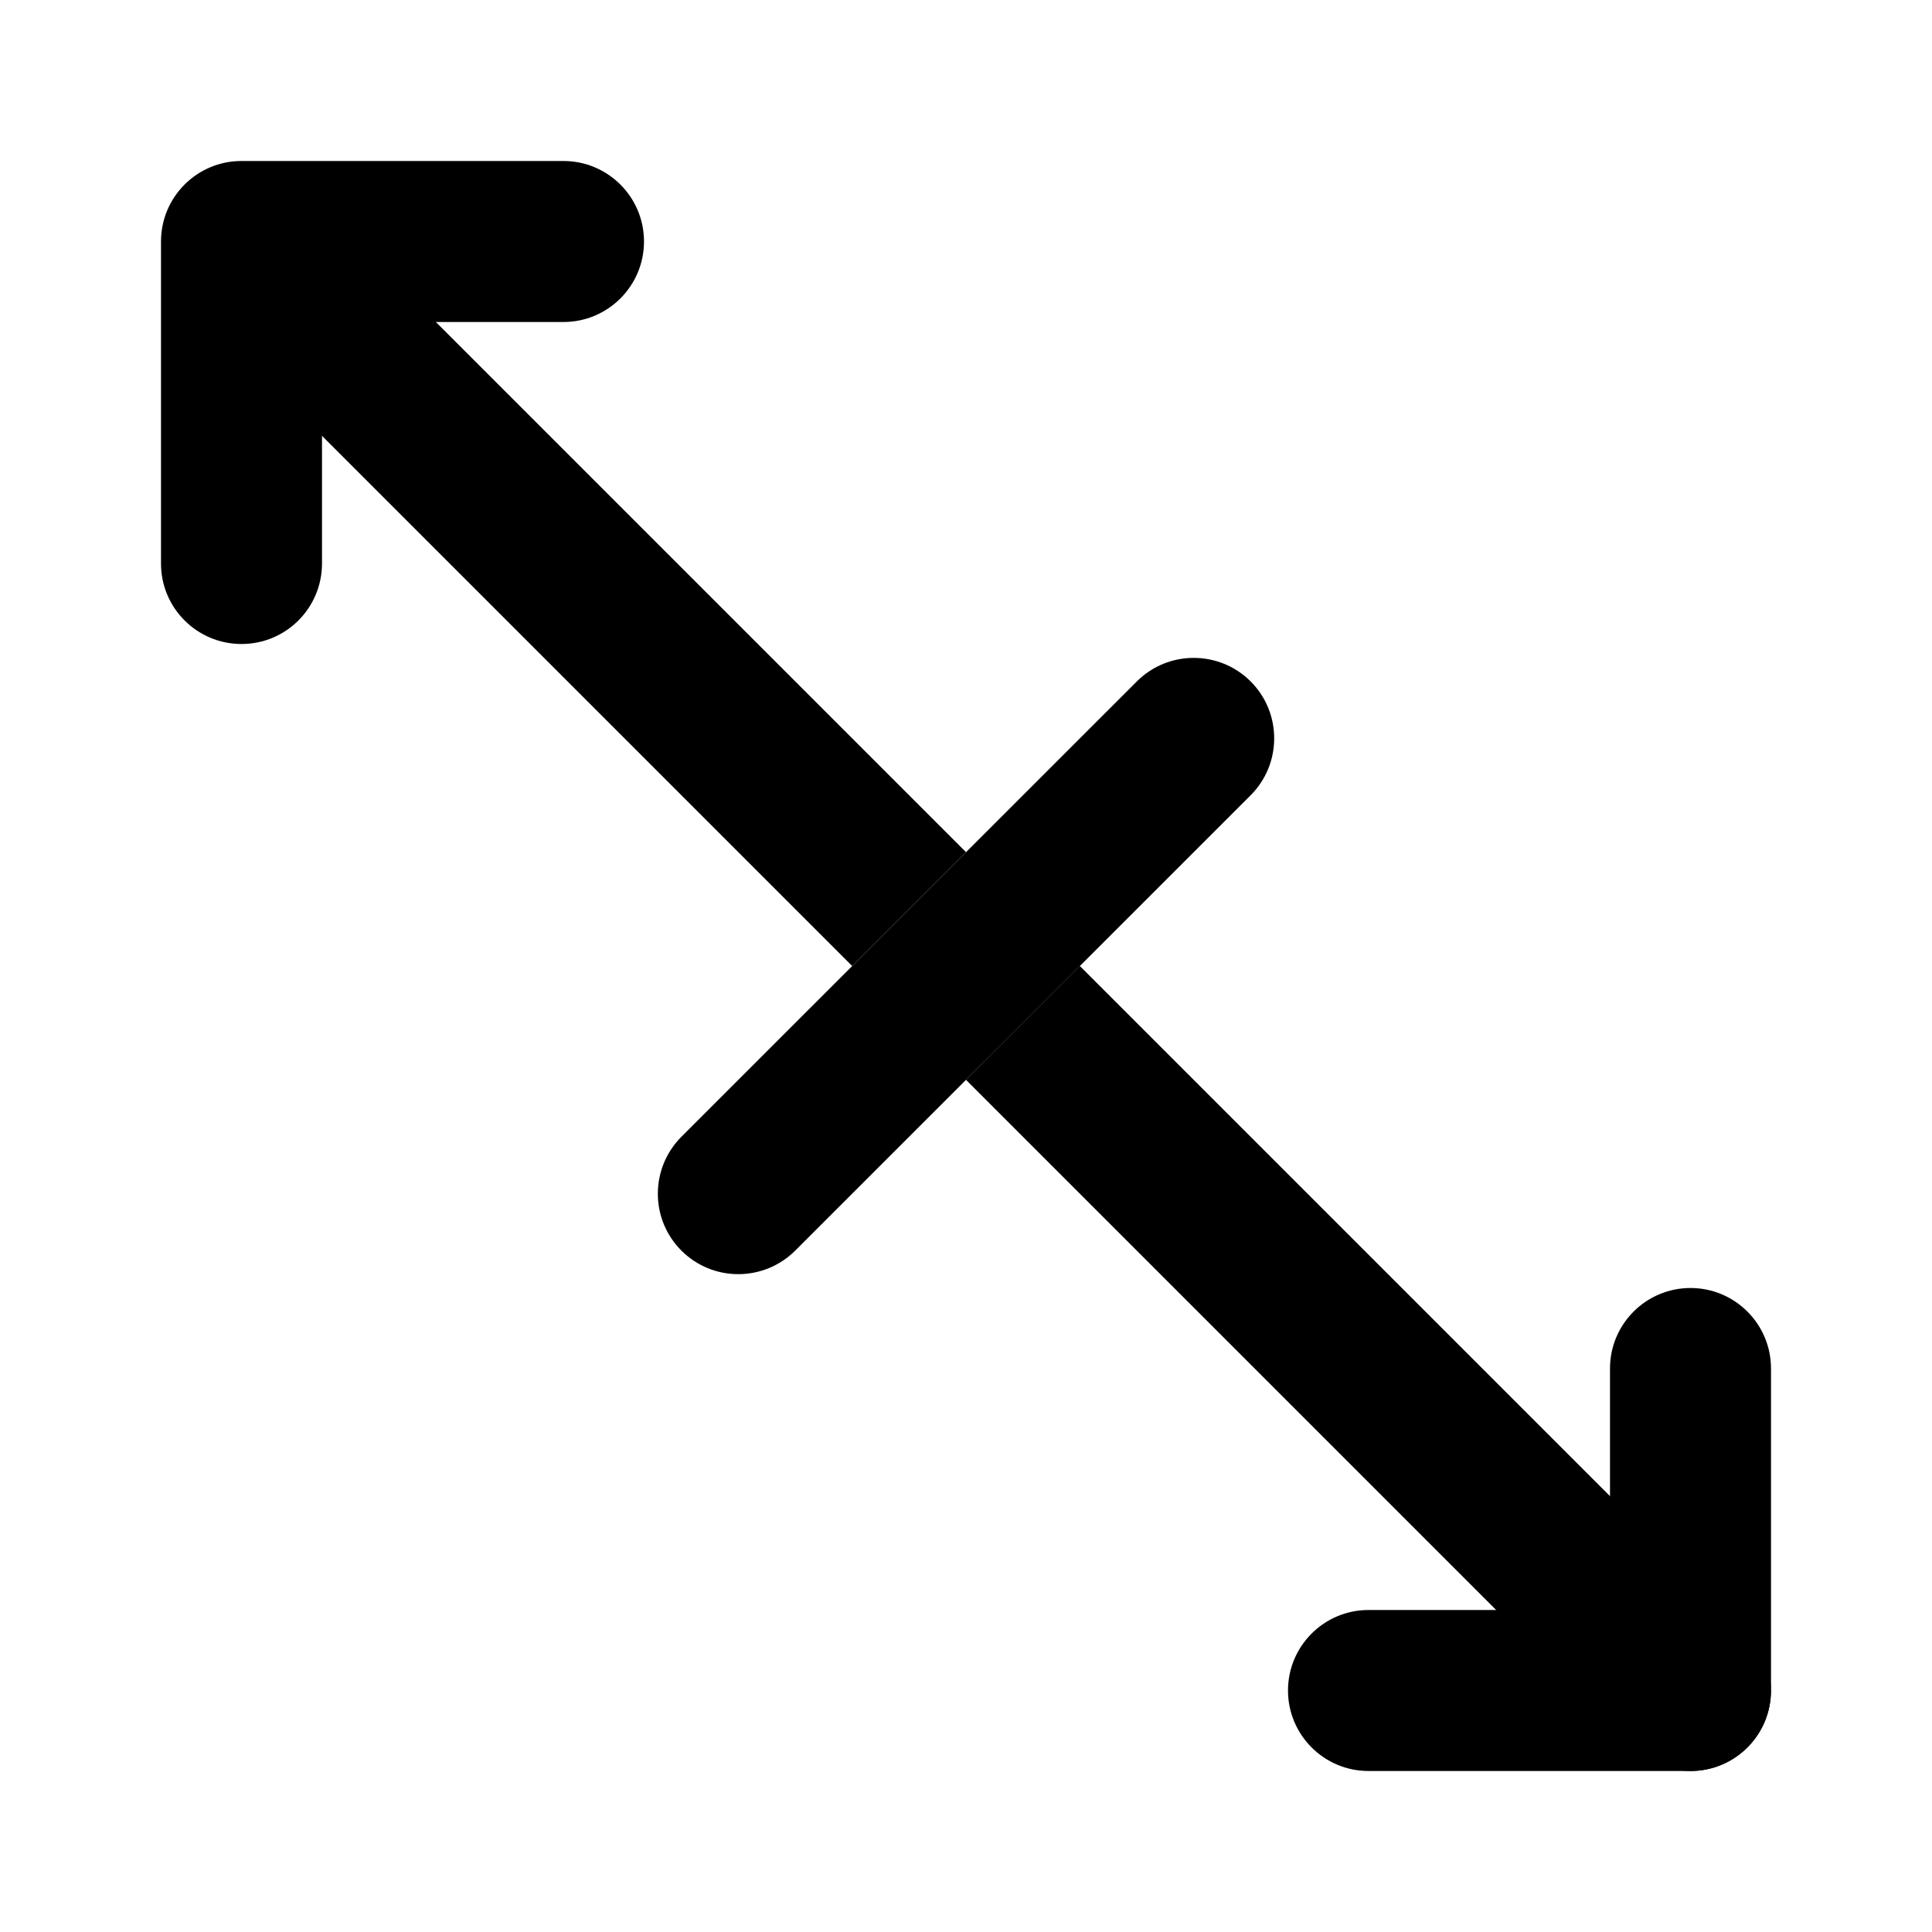 <svg xmlns="http://www.w3.org/2000/svg" width="24" height="24" viewBox="0 0 24 24">
    <path class="pr-icon-primary" d="M21,22h-4c-0.552,0-1-0.448-1-1s0.448-1,1-1h3v-3c0-0.552,0.448-1,1-1s1,0.448,1,1v4c0,0.552-0.447,1-0.999,1C21,22,21,22,21,22z M3,8C2.448,8,2,7.553,2,7.001C2,7,2,7,2,7V3C2,2.448,2.447,2,2.999,2C3,2,3,2,3,2h4c0.552,0,1,0.448,1,1S7.552,4,7,4H4v3c0,0.552-0.447,1-0.999,1C3,8,3,8,3,8z"></path>
    <path class="pr-icon-tertiary" d="M9.171,15.828C8.619,15.828,8.171,15.38,8.172,14.828c0-0.265,0.105-0.519,0.293-0.707l5.657-5.656c0.39-0.39,1.024-0.39,1.414,0c0.39,0.39,0.39,1.024,0,1.414l-5.657,5.656C9.691,15.723,9.437,15.828,9.171,15.828z"></path>
    <path class="pr-icon-primary" d="M12 10.586L3.707 2.293c-.389-.382-1.012-.382-1.401 0-.394.387-.4 1.02-.013 1.414l8.293 8.293L12 10.586zM21.707 20.293l-8.293-8.293L12 13.414l8.293 8.293C20.48 21.895 20.735 22 21 22c.265-0.0.519-.105.707-.293C22.097 21.317 22.097 20.684 21.707 20.293z"></path>
</svg>
